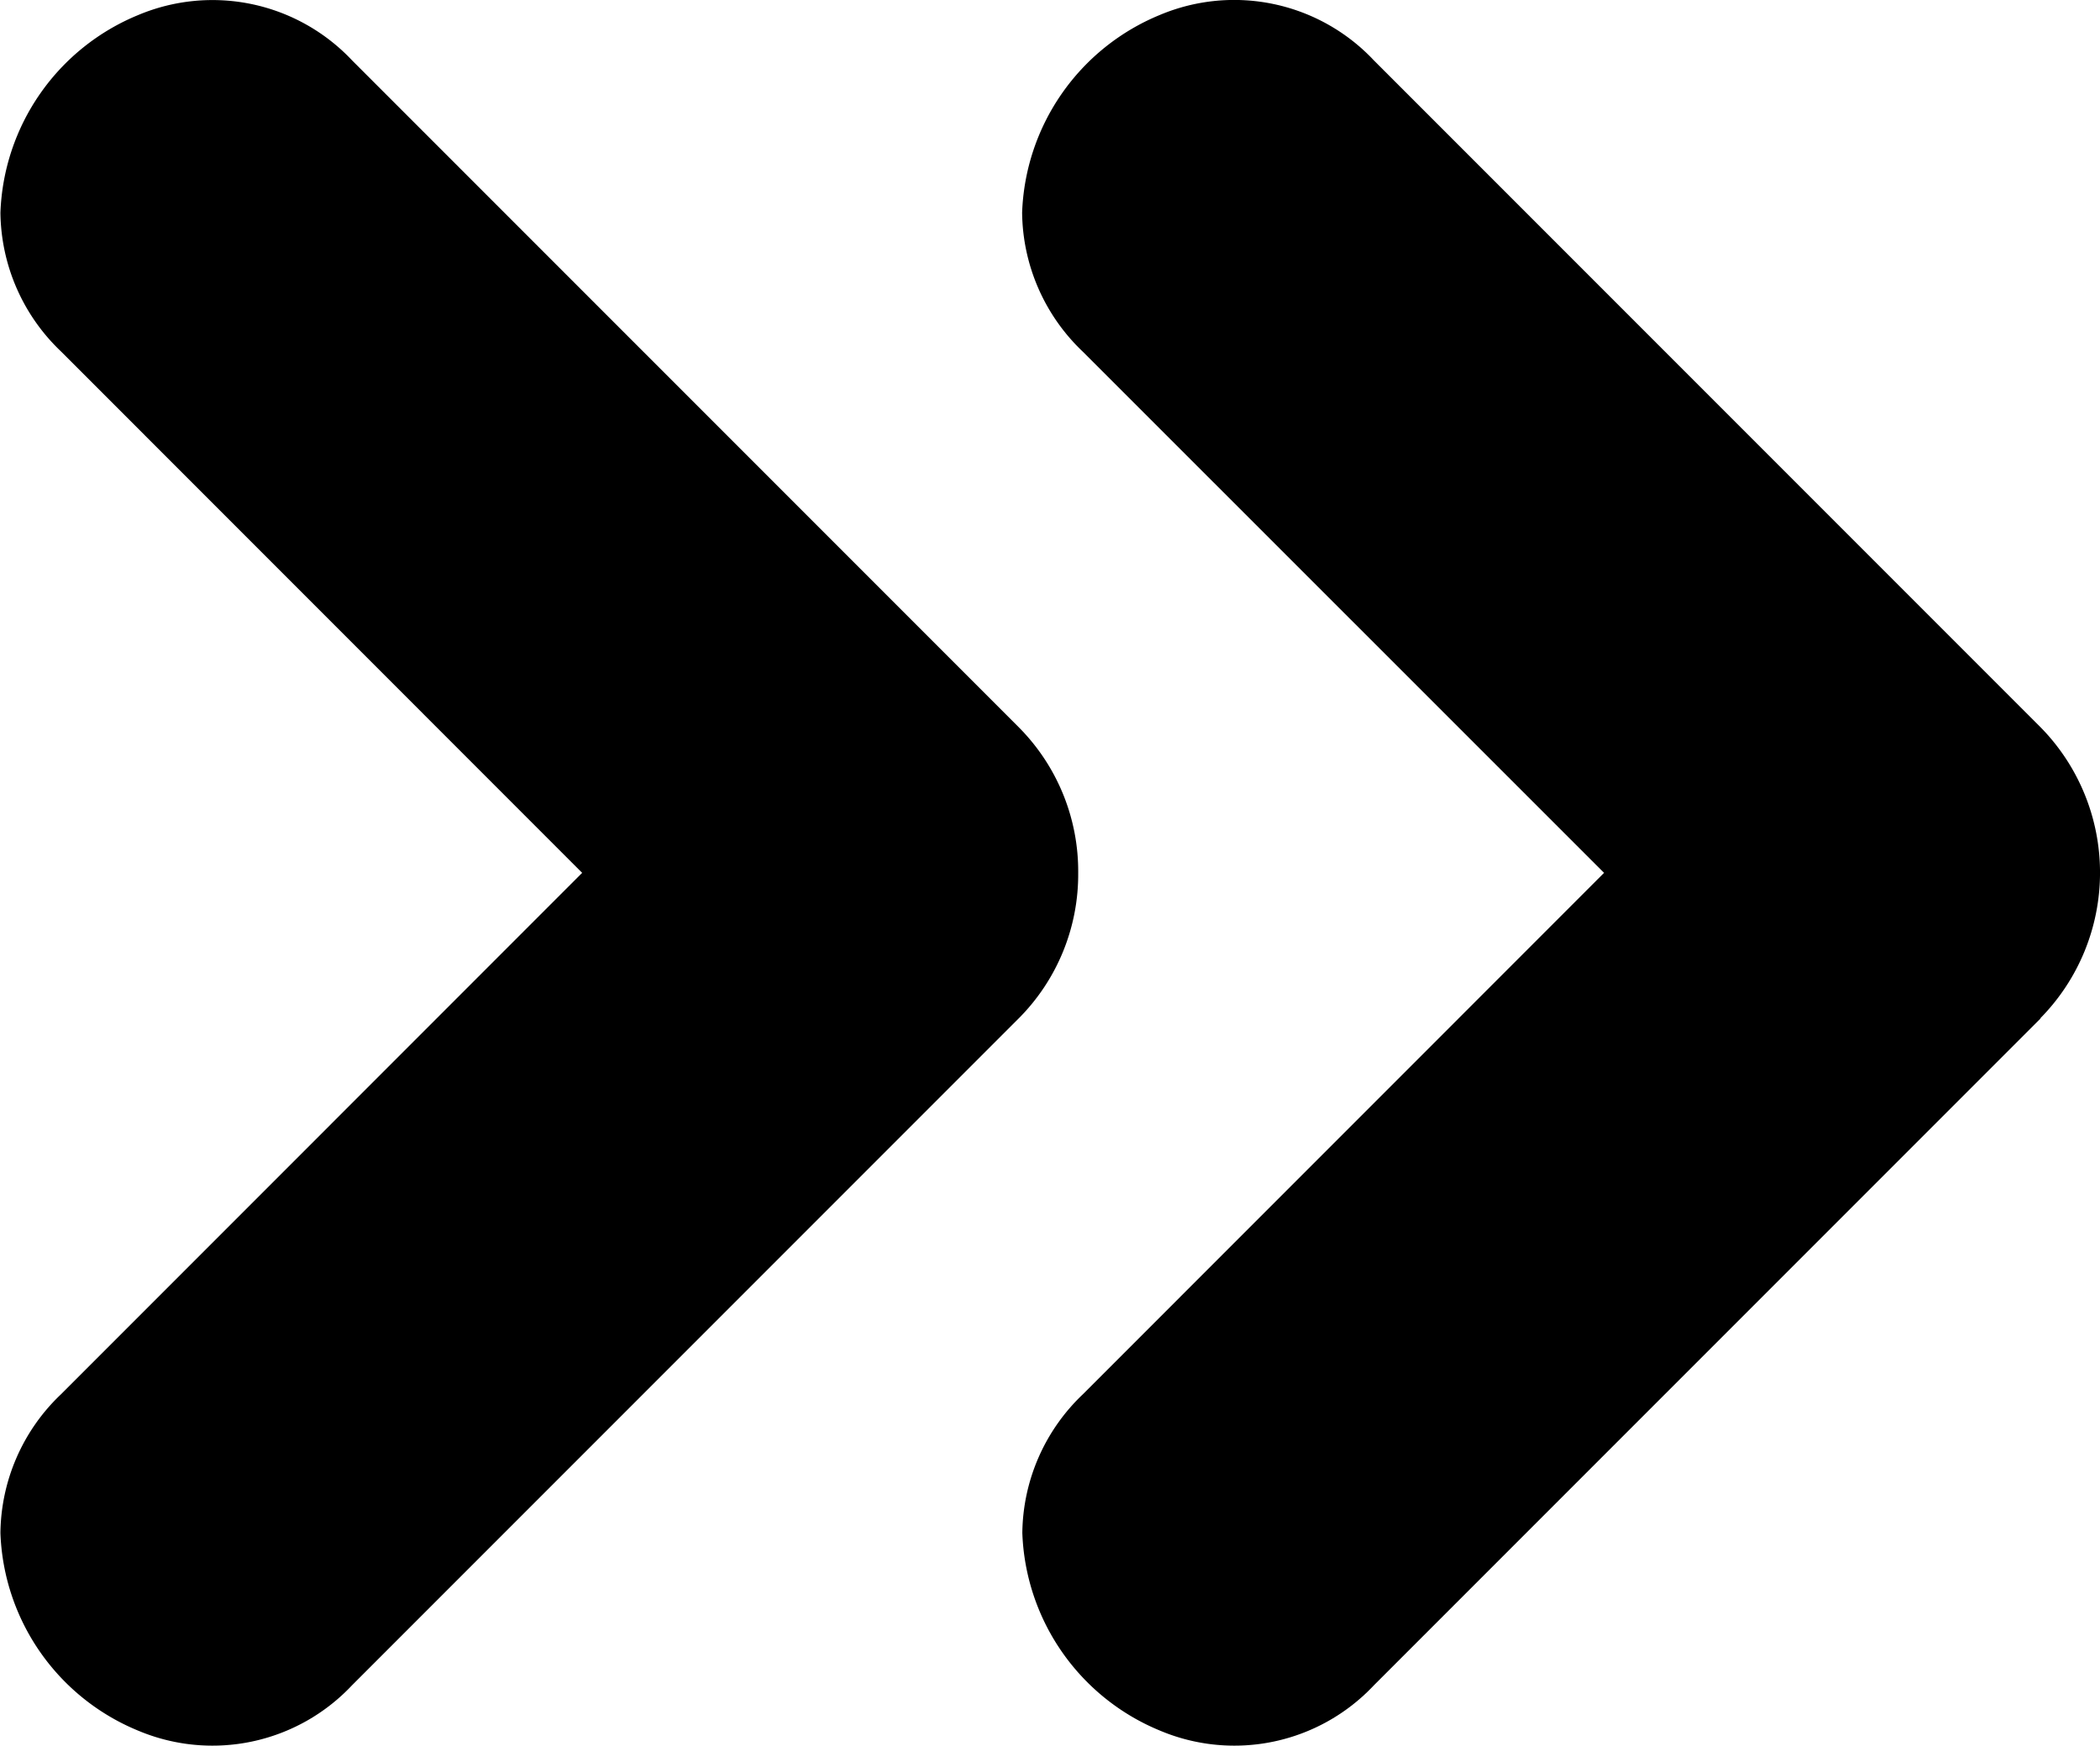 <svg id="noun-arrows-779785" xmlns="http://www.w3.org/2000/svg" width="19.847" height="16.496" viewBox="0 0 19.847 16.496">
  <path id="Path_2267" data-name="Path 2267" d="M526,58.839a1.927,1.927,0,0,1-.563,1.375l-6.3,6.3a1.81,1.81,0,0,1-2.023.428,2.1,2.1,0,0,1-1.3-1.867,1.833,1.833,0,0,1,.573-1.311l4.925-4.926-4.925-4.926a1.836,1.836,0,0,1-.573-1.311h0a2.1,2.1,0,0,1,1.3-1.867,1.812,1.812,0,0,1,2.024.428l6.3,6.3A1.929,1.929,0,0,1,526,58.839Z" transform="translate(-515.81 -50.591)"/>
  <path id="Path_2268" data-name="Path 2268" d="M15.2,60.214l-6.3,6.3a1.81,1.81,0,0,1-2.023.428,2.1,2.1,0,0,1-1.3-1.867,1.833,1.833,0,0,1,.573-1.311l4.925-4.926L6.148,53.913A1.836,1.836,0,0,1,5.575,52.6h0a2.1,2.1,0,0,1,1.3-1.867,1.812,1.812,0,0,1,2.024.428l6.3,6.3a1.96,1.96,0,0,1,0,2.75Z" transform="translate(4.085 -50.591)"/>
</svg>
